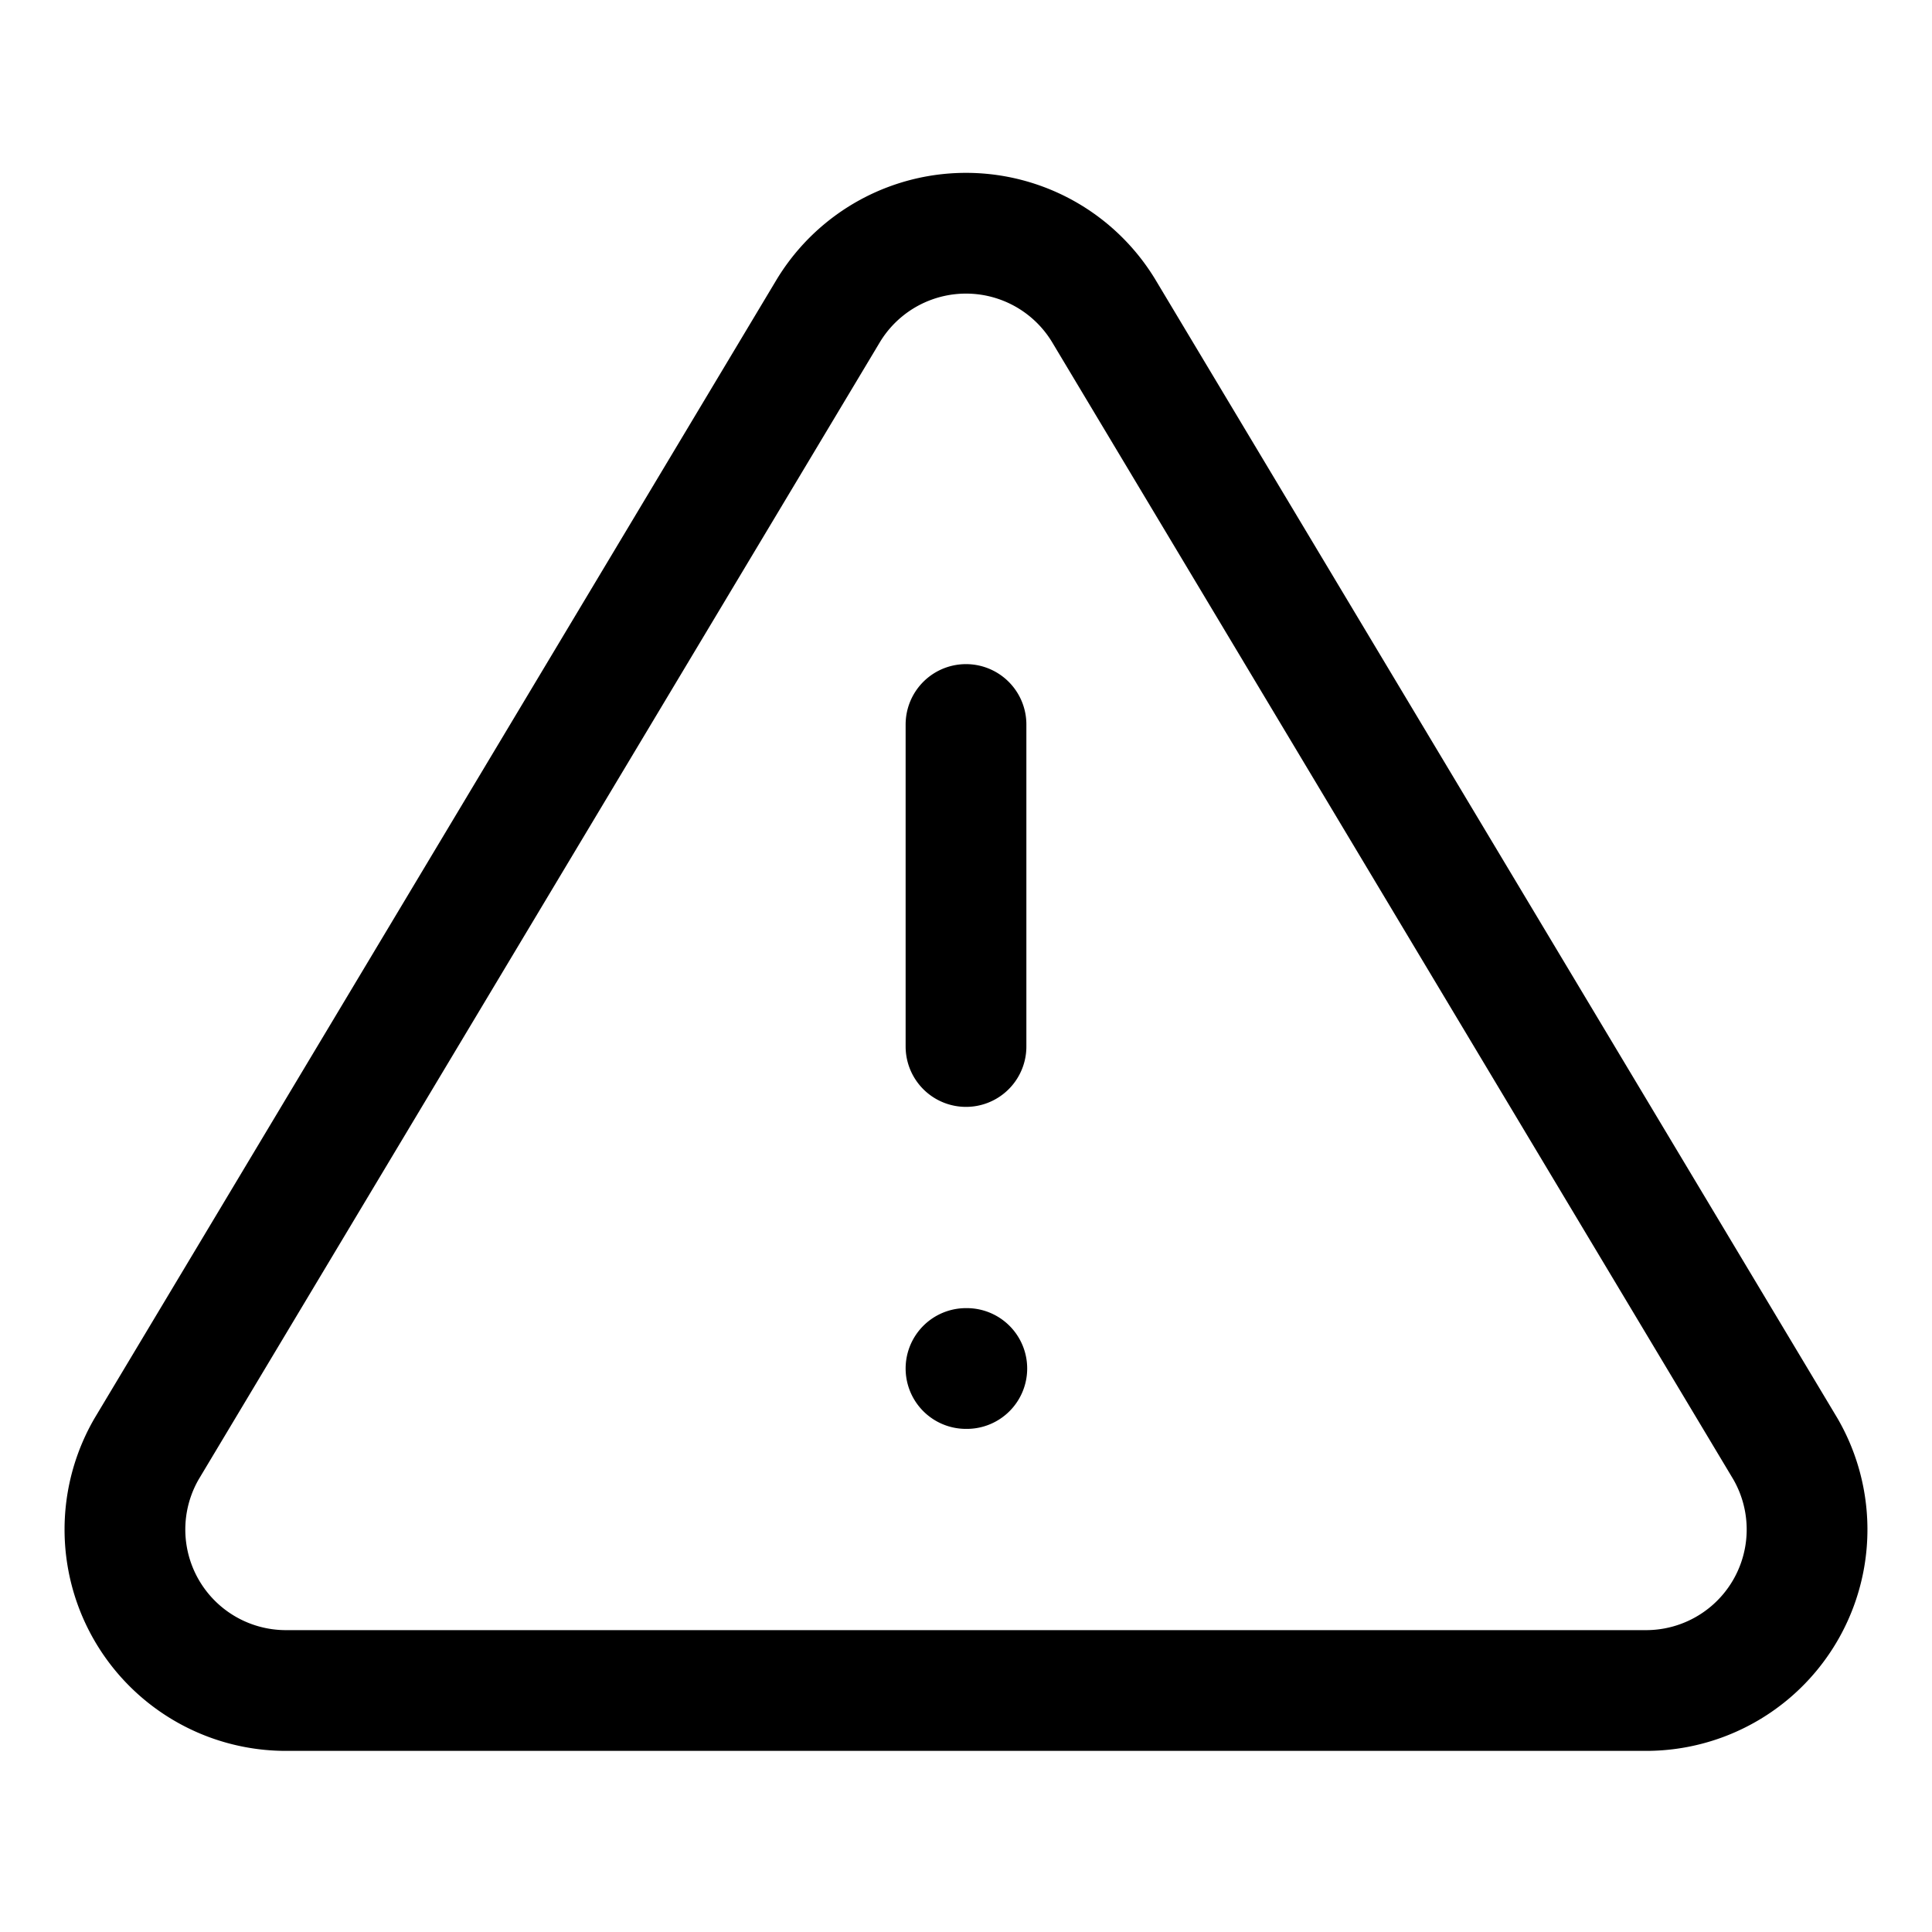 <svg xmlns="http://www.w3.org/2000/svg" viewBox="0 0 48 48" stroke-linejoin="round" stroke-linecap="round" stroke="currentColor" fill="none"><path stroke-width="3" d="M24 18v8m0 8h.02M20.58 7.72 3.64 36a4 4 0 0 0 3.42 6h33.88a4 4 0 0 0 3.42-6L27.42 7.72a4 4 0 0 0-6.84 0Z"/></svg>